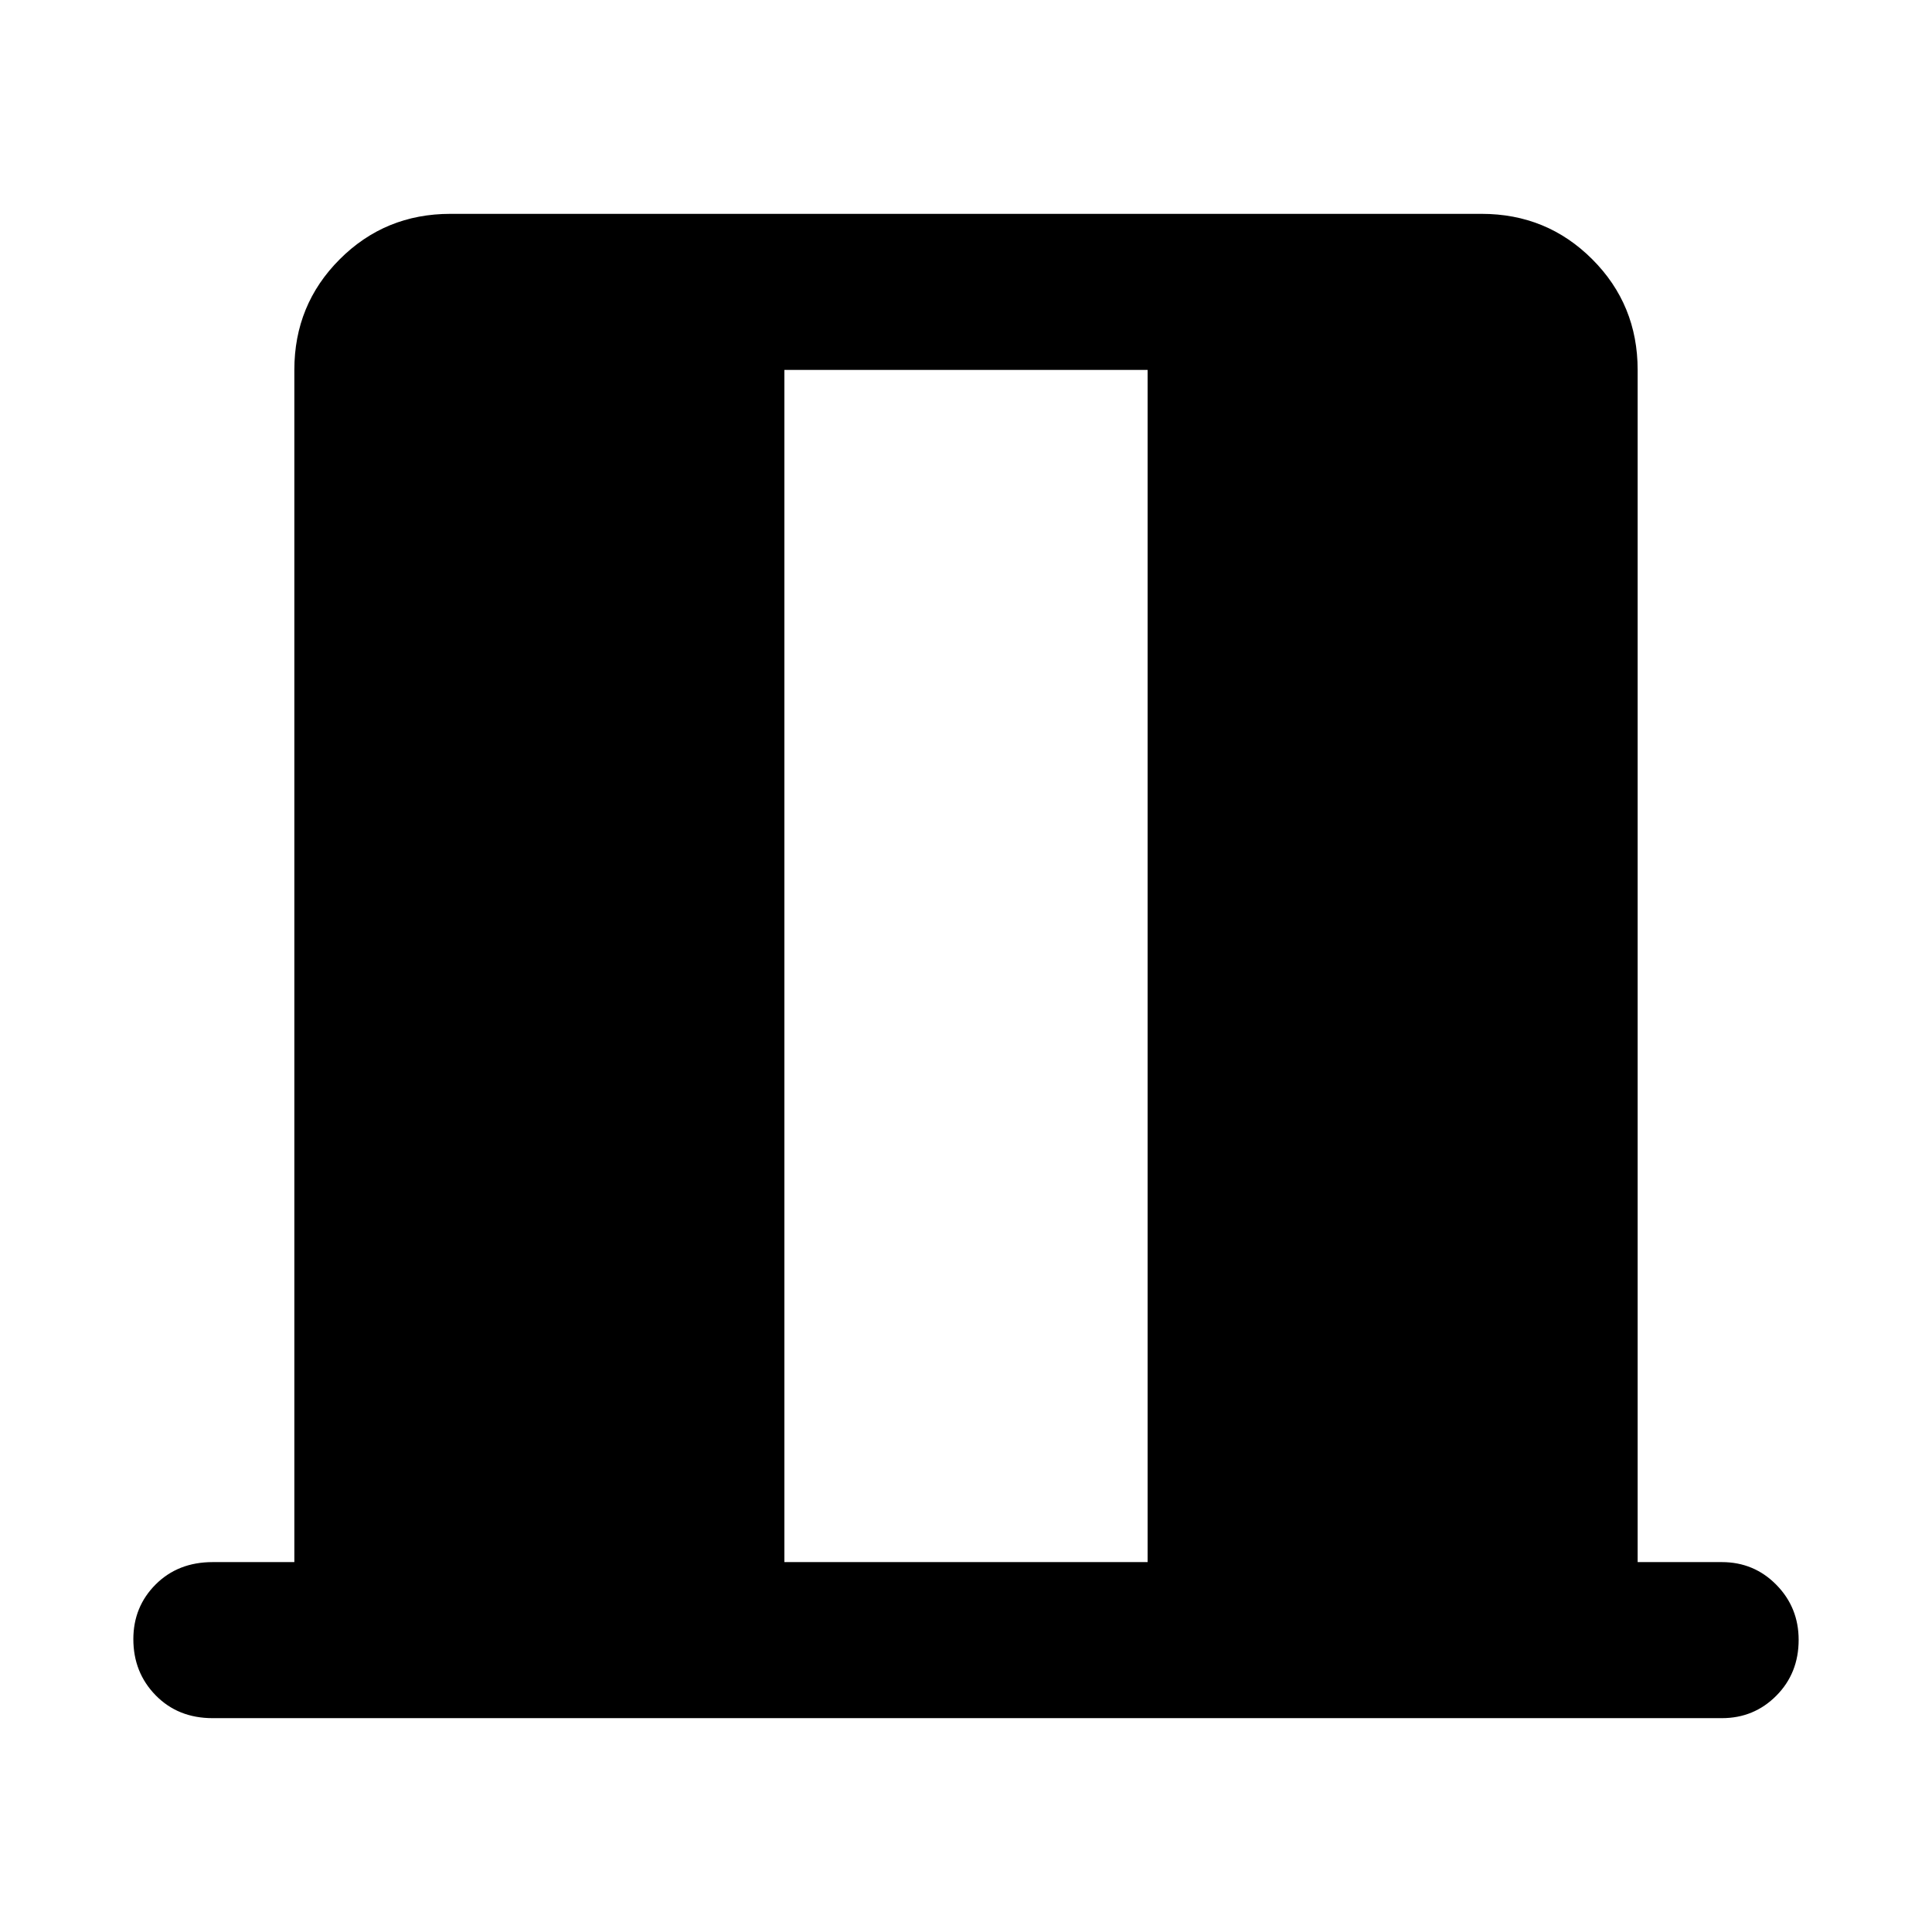 <svg xmlns="http://www.w3.org/2000/svg" height="48" viewBox="0 -960 960 960" width="48"><path d="M105.65-106.26q-17.18 0-28.29-11.34-11.1-11.34-11.1-27.91 0-16.1 11.1-27.2 11.11-11.09 28.29-11.09h40.61v-592.4q0-32.42 22.56-54.98 22.56-22.56 54.98-22.56h512.4q32.42 0 54.98 22.56 22.56 22.56 22.56 54.98v592.4h41.85q15.97 0 27.06 11.27 11.09 11.27 11.09 27.37 0 16.57-11.09 27.74-11.09 11.16-27.06 11.16H105.65Zm284.11-77.54h180.48v-592.4H389.76v592.4Z"/></svg>
